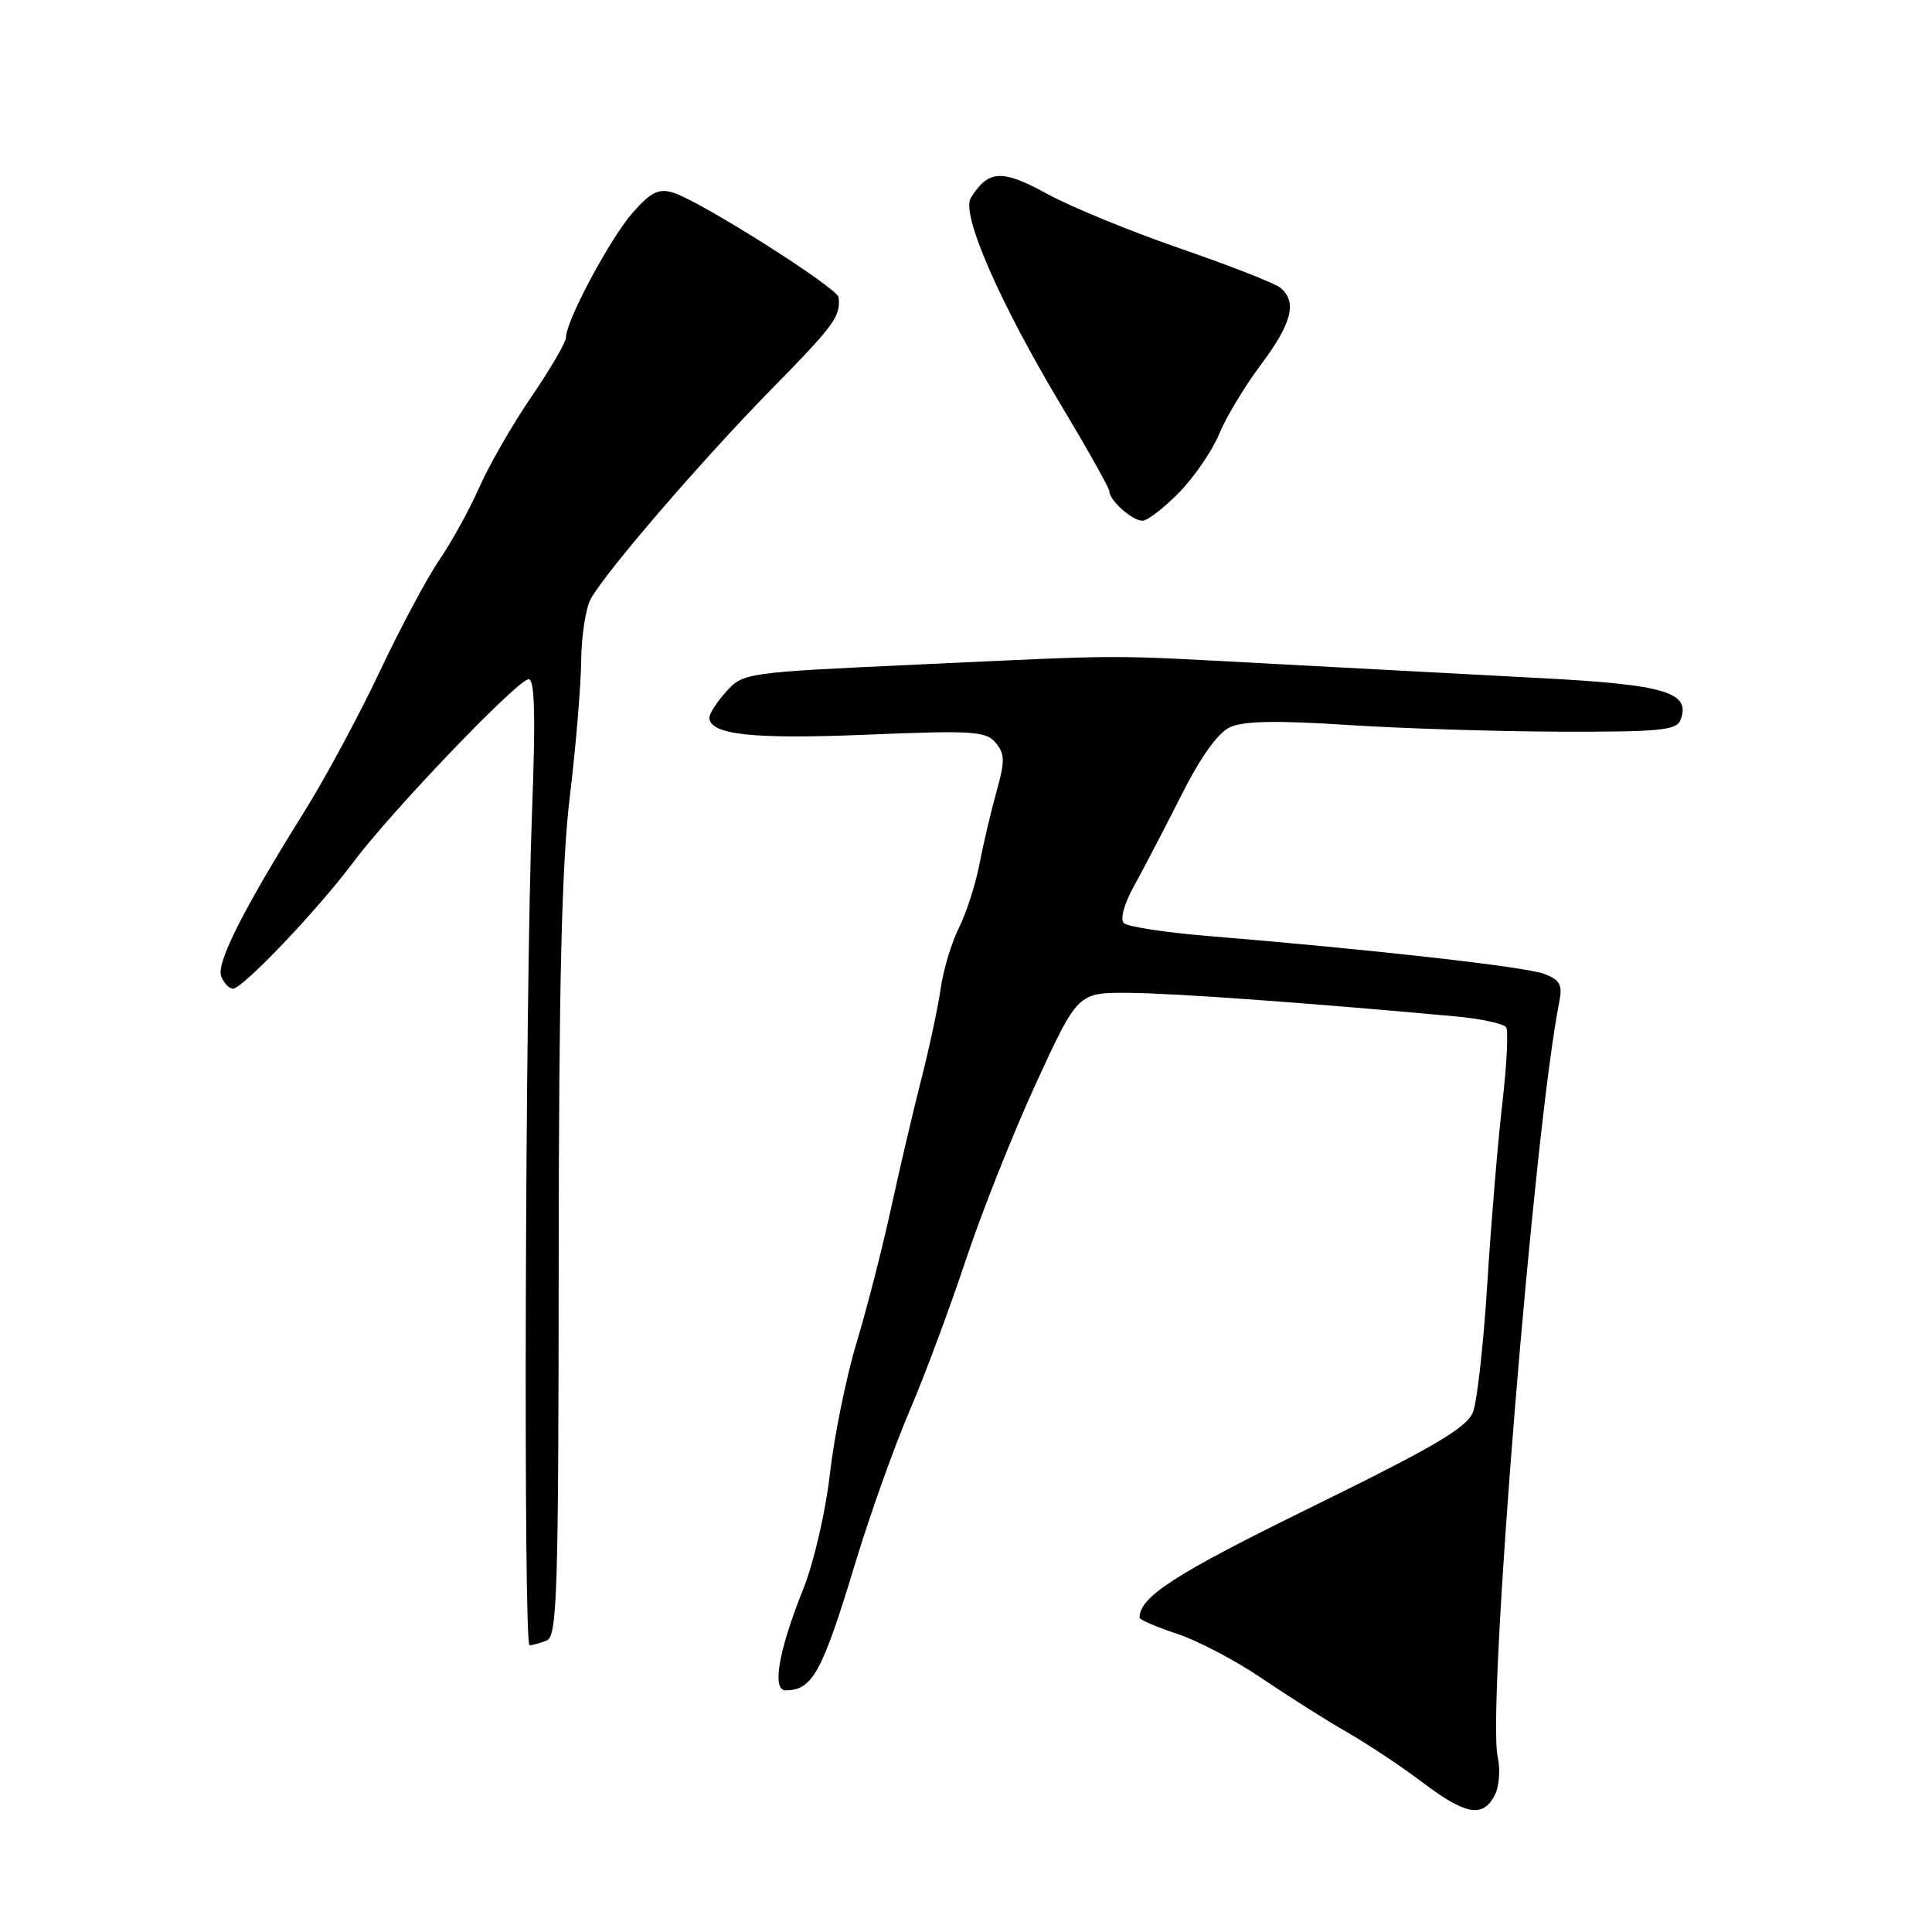 <?xml version="1.0" encoding="UTF-8" standalone="no"?>
<!DOCTYPE svg PUBLIC "-//W3C//DTD SVG 1.1//EN" "http://www.w3.org/Graphics/SVG/1.1/DTD/svg11.dtd" >
<svg xmlns="http://www.w3.org/2000/svg" xmlns:xlink="http://www.w3.org/1999/xlink" version="1.1" viewBox="0 0 256 256">
 <g >
 <path fill="currentColor"
d=" M 198.03 237.94 C 198.65 236.79 198.83 234.52 198.45 232.78 C 197.01 226.22 203.26 149.66 206.61 132.76 C 207.06 130.49 206.72 129.84 204.60 129.04 C 202.14 128.10 181.55 125.79 160.14 124.03 C 154.45 123.57 149.39 122.79 148.91 122.31 C 148.40 121.80 148.96 119.75 150.23 117.46 C 151.44 115.28 154.25 109.90 156.47 105.50 C 159.10 100.27 161.37 97.10 163.00 96.35 C 164.79 95.53 169.20 95.45 178.50 96.06 C 185.65 96.52 198.38 96.93 206.78 96.95 C 219.80 96.99 222.15 96.77 222.67 95.42 C 224.08 91.74 220.76 90.73 204.31 89.86 C 195.62 89.39 179.72 88.55 169.00 87.98 C 145.96 86.75 150.10 86.74 121.50 88.06 C 98.86 89.10 98.46 89.16 96.25 91.62 C 95.01 92.99 94.00 94.55 94.00 95.08 C 94.00 97.35 99.71 97.98 114.82 97.35 C 128.94 96.77 130.66 96.88 131.94 98.43 C 133.16 99.89 133.17 100.87 132.06 104.83 C 131.34 107.40 130.32 111.73 129.79 114.45 C 129.27 117.17 128.04 121.00 127.06 122.95 C 126.08 124.90 124.99 128.53 124.64 131.00 C 124.29 133.47 123.13 138.88 122.08 143.00 C 121.02 147.12 119.23 154.78 118.09 160.00 C 116.96 165.22 114.90 173.27 113.51 177.88 C 112.12 182.49 110.53 190.32 109.97 195.28 C 109.39 200.35 107.84 207.05 106.41 210.62 C 103.14 218.81 102.25 224.01 104.12 223.98 C 107.68 223.95 108.93 221.65 113.42 206.83 C 115.31 200.60 118.50 191.68 120.50 187.00 C 122.51 182.32 125.86 173.32 127.96 167.00 C 130.06 160.68 134.26 150.10 137.30 143.50 C 142.82 131.50 142.82 131.50 149.66 131.56 C 155.67 131.61 173.28 132.88 192.77 134.67 C 196.21 134.98 199.28 135.64 199.58 136.13 C 199.88 136.62 199.65 141.18 199.06 146.26 C 198.47 151.34 197.58 162.03 197.08 170.00 C 196.59 177.97 195.73 185.67 195.18 187.10 C 194.36 189.18 190.16 191.66 173.67 199.75 C 155.65 208.59 151.00 211.58 151.00 214.35 C 151.00 214.62 153.25 215.59 156.00 216.50 C 158.75 217.41 163.82 220.08 167.25 222.42 C 170.69 224.75 175.75 227.96 178.50 229.53 C 181.25 231.11 185.75 234.10 188.50 236.18 C 194.18 240.48 196.45 240.90 198.03 237.94 Z  M 72.42 217.39 C 73.83 216.85 74.00 211.47 74.03 167.14 C 74.05 130.17 74.43 114.44 75.51 105.50 C 76.31 98.90 76.98 90.80 77.01 87.50 C 77.05 84.20 77.62 80.53 78.29 79.34 C 80.36 75.64 93.06 60.91 102.23 51.56 C 110.59 43.04 111.39 41.94 111.12 39.40 C 110.98 38.14 92.68 26.56 89.15 25.51 C 87.28 24.95 86.22 25.47 83.86 28.15 C 80.87 31.54 75.00 42.50 75.00 44.69 C 75.00 45.34 72.95 48.86 70.45 52.52 C 67.95 56.17 64.83 61.59 63.52 64.55 C 62.21 67.52 59.81 71.87 58.20 74.22 C 56.59 76.57 53.04 83.22 50.31 89.00 C 47.58 94.78 43.10 103.10 40.35 107.50 C 32.19 120.57 28.64 127.61 29.31 129.37 C 29.66 130.27 30.36 131.00 30.88 131.00 C 32.16 131.00 42.15 120.50 46.81 114.25 C 51.83 107.53 68.62 90.00 70.05 90.00 C 70.86 90.00 70.98 94.92 70.49 107.75 C 69.59 131.70 69.33 218.00 70.17 218.00 C 70.54 218.00 71.55 217.73 72.42 217.39 Z  M 156.25 65.25 C 158.26 63.19 160.64 59.70 161.55 57.50 C 162.45 55.30 164.95 51.16 167.10 48.29 C 171.18 42.85 171.90 39.99 169.67 38.14 C 168.94 37.54 162.98 35.20 156.42 32.94 C 149.87 30.68 141.91 27.42 138.74 25.68 C 132.75 22.40 130.98 22.50 128.64 26.21 C 127.30 28.33 132.46 40.14 140.74 53.93 C 144.18 59.67 147.00 64.70 147.00 65.11 C 147.00 66.30 150.03 69.00 151.37 69.00 C 152.04 69.00 154.24 67.31 156.25 65.25 Z "/>
</g>
</svg>